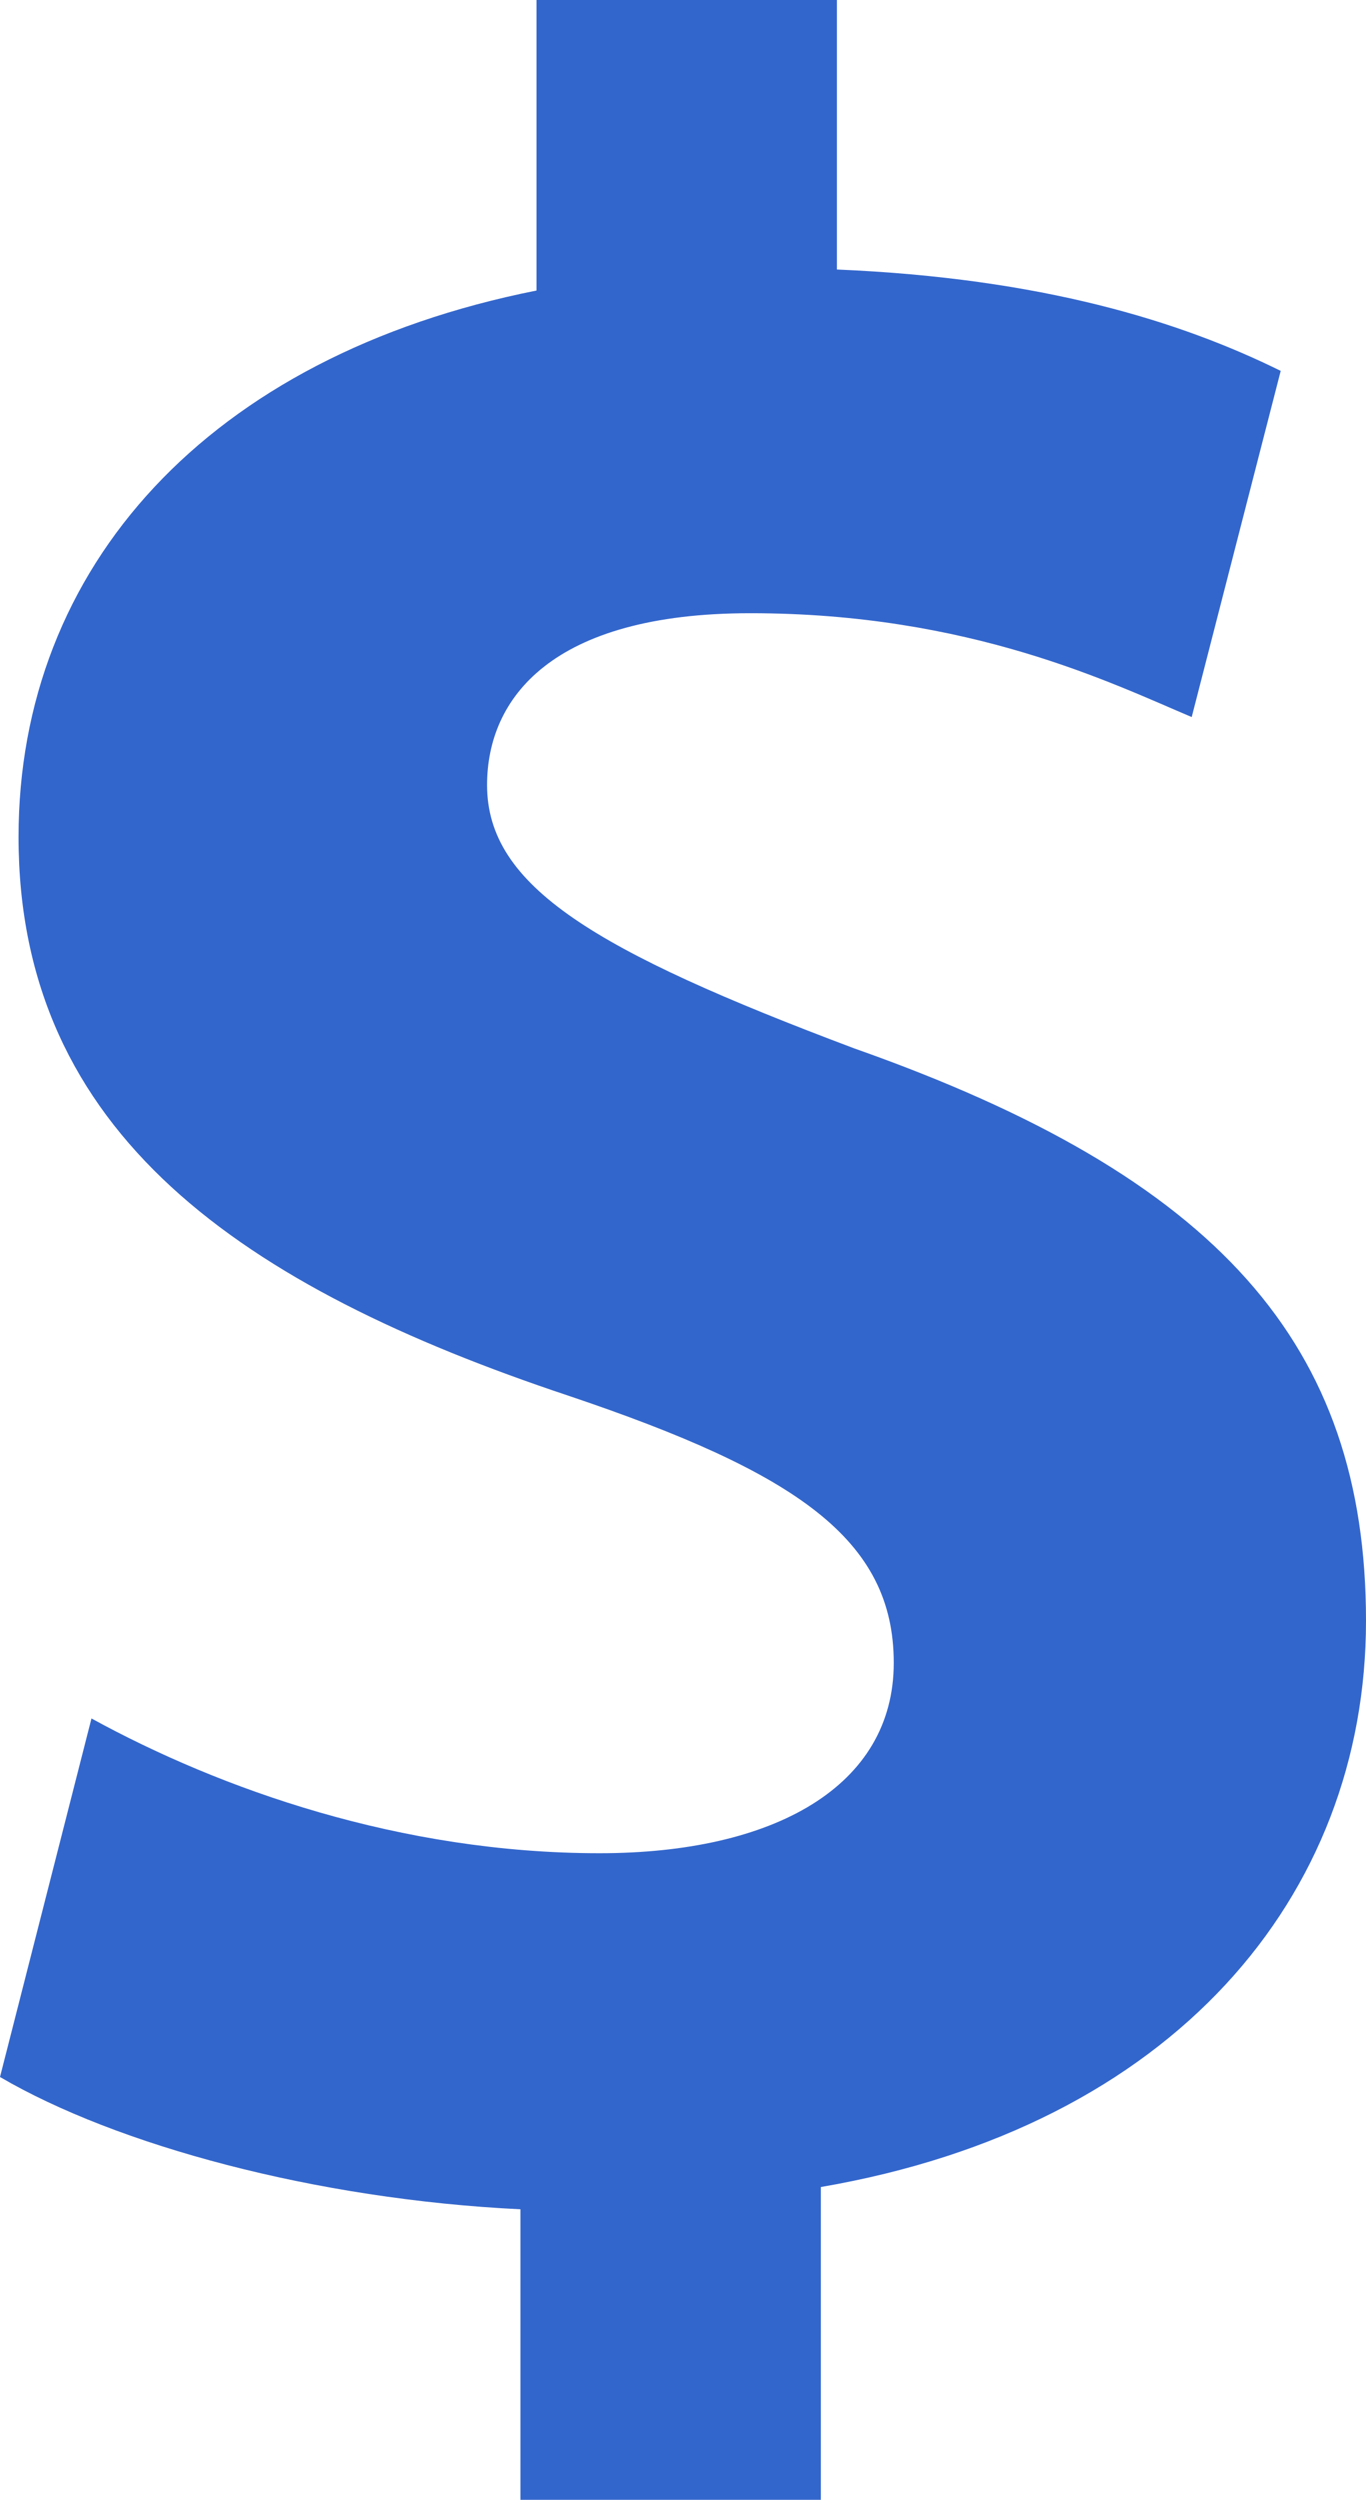 <?xml version="1.0" encoding="UTF-8"?><svg id="Capa_1" xmlns="http://www.w3.org/2000/svg" viewBox="0 0 11.05 20.22"><defs><style>.cls-1{fill:#36c;}</style></defs><path class="cls-1" d="M4.21,20.22v-2.35c-1.66-.08-3.27-.52-4.21-1.07l.74-2.9c1.04,.57,2.5,1.09,4.11,1.09,1.41,0,2.38-.54,2.38-1.54s-.79-1.54-2.63-2.16C1.96,10.41,.15,9.17,.15,6.77,.15,4.59,1.68,2.88,4.34,2.35V0h2.43V2.18c1.66,.07,2.78,.42,3.59,.82l-.72,2.8c-.64-.27-1.79-.84-3.57-.84-1.61,0-2.13,.69-2.13,1.39,0,.82,.87,1.34,2.97,2.13,2.95,1.04,4.14,2.4,4.14,4.63s-1.56,4.09-4.41,4.58v2.53h-2.43Z"/></svg>